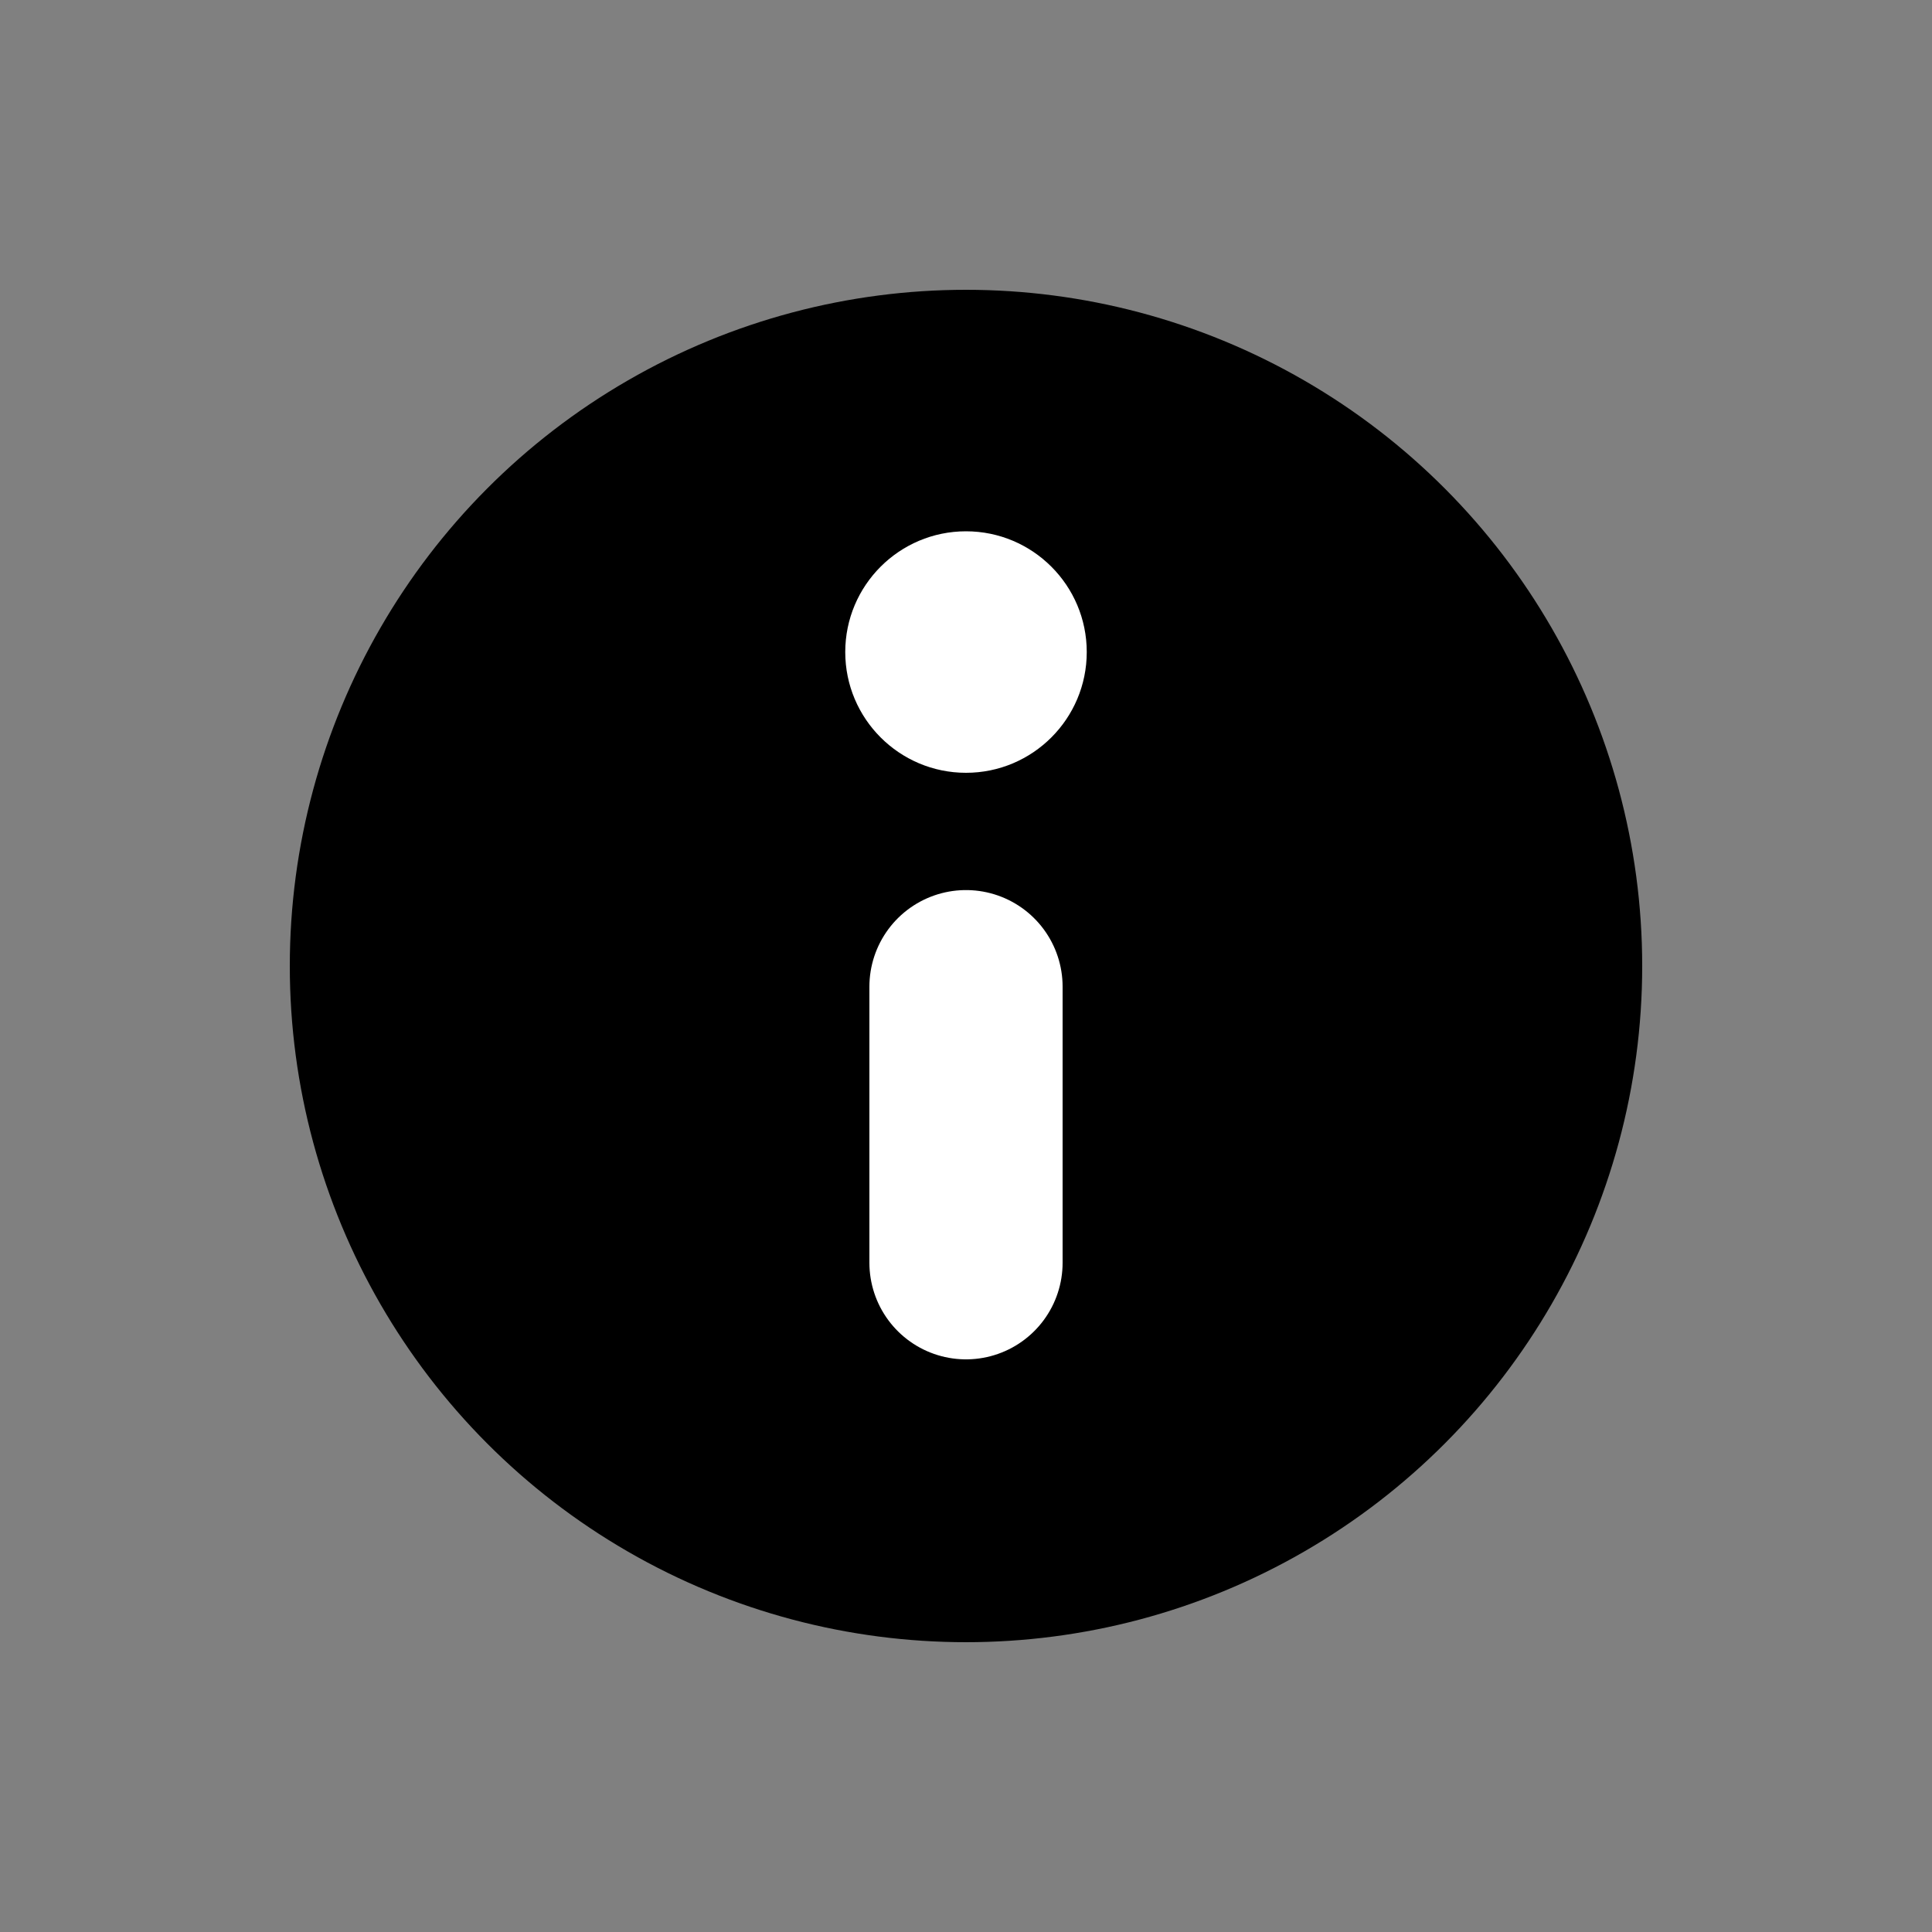 <svg width="20" height="20" viewBox="0 0 20 20" fill="currentColor" xmlns="http://www.w3.org/2000/svg">
<rect x="0" y="0" width="20" height="20" fill="#808080" stroke="none"/>
<circle cx="10" cy="10" r="7" fill="currentColor"/>
<path d="M11.25 6.75C11.25 7.44 10.69 8 10 8C9.31 8 8.75 7.44 8.75 6.75C8.75 6.06 9.31 5.5 10 5.5C10.69 5.5 11.25 6.06 11.25 6.75Z" fill="white"/>
<path d="M10 10.214V13.072" stroke="white" stroke-width="2" stroke-linecap="round"/>
</svg>

